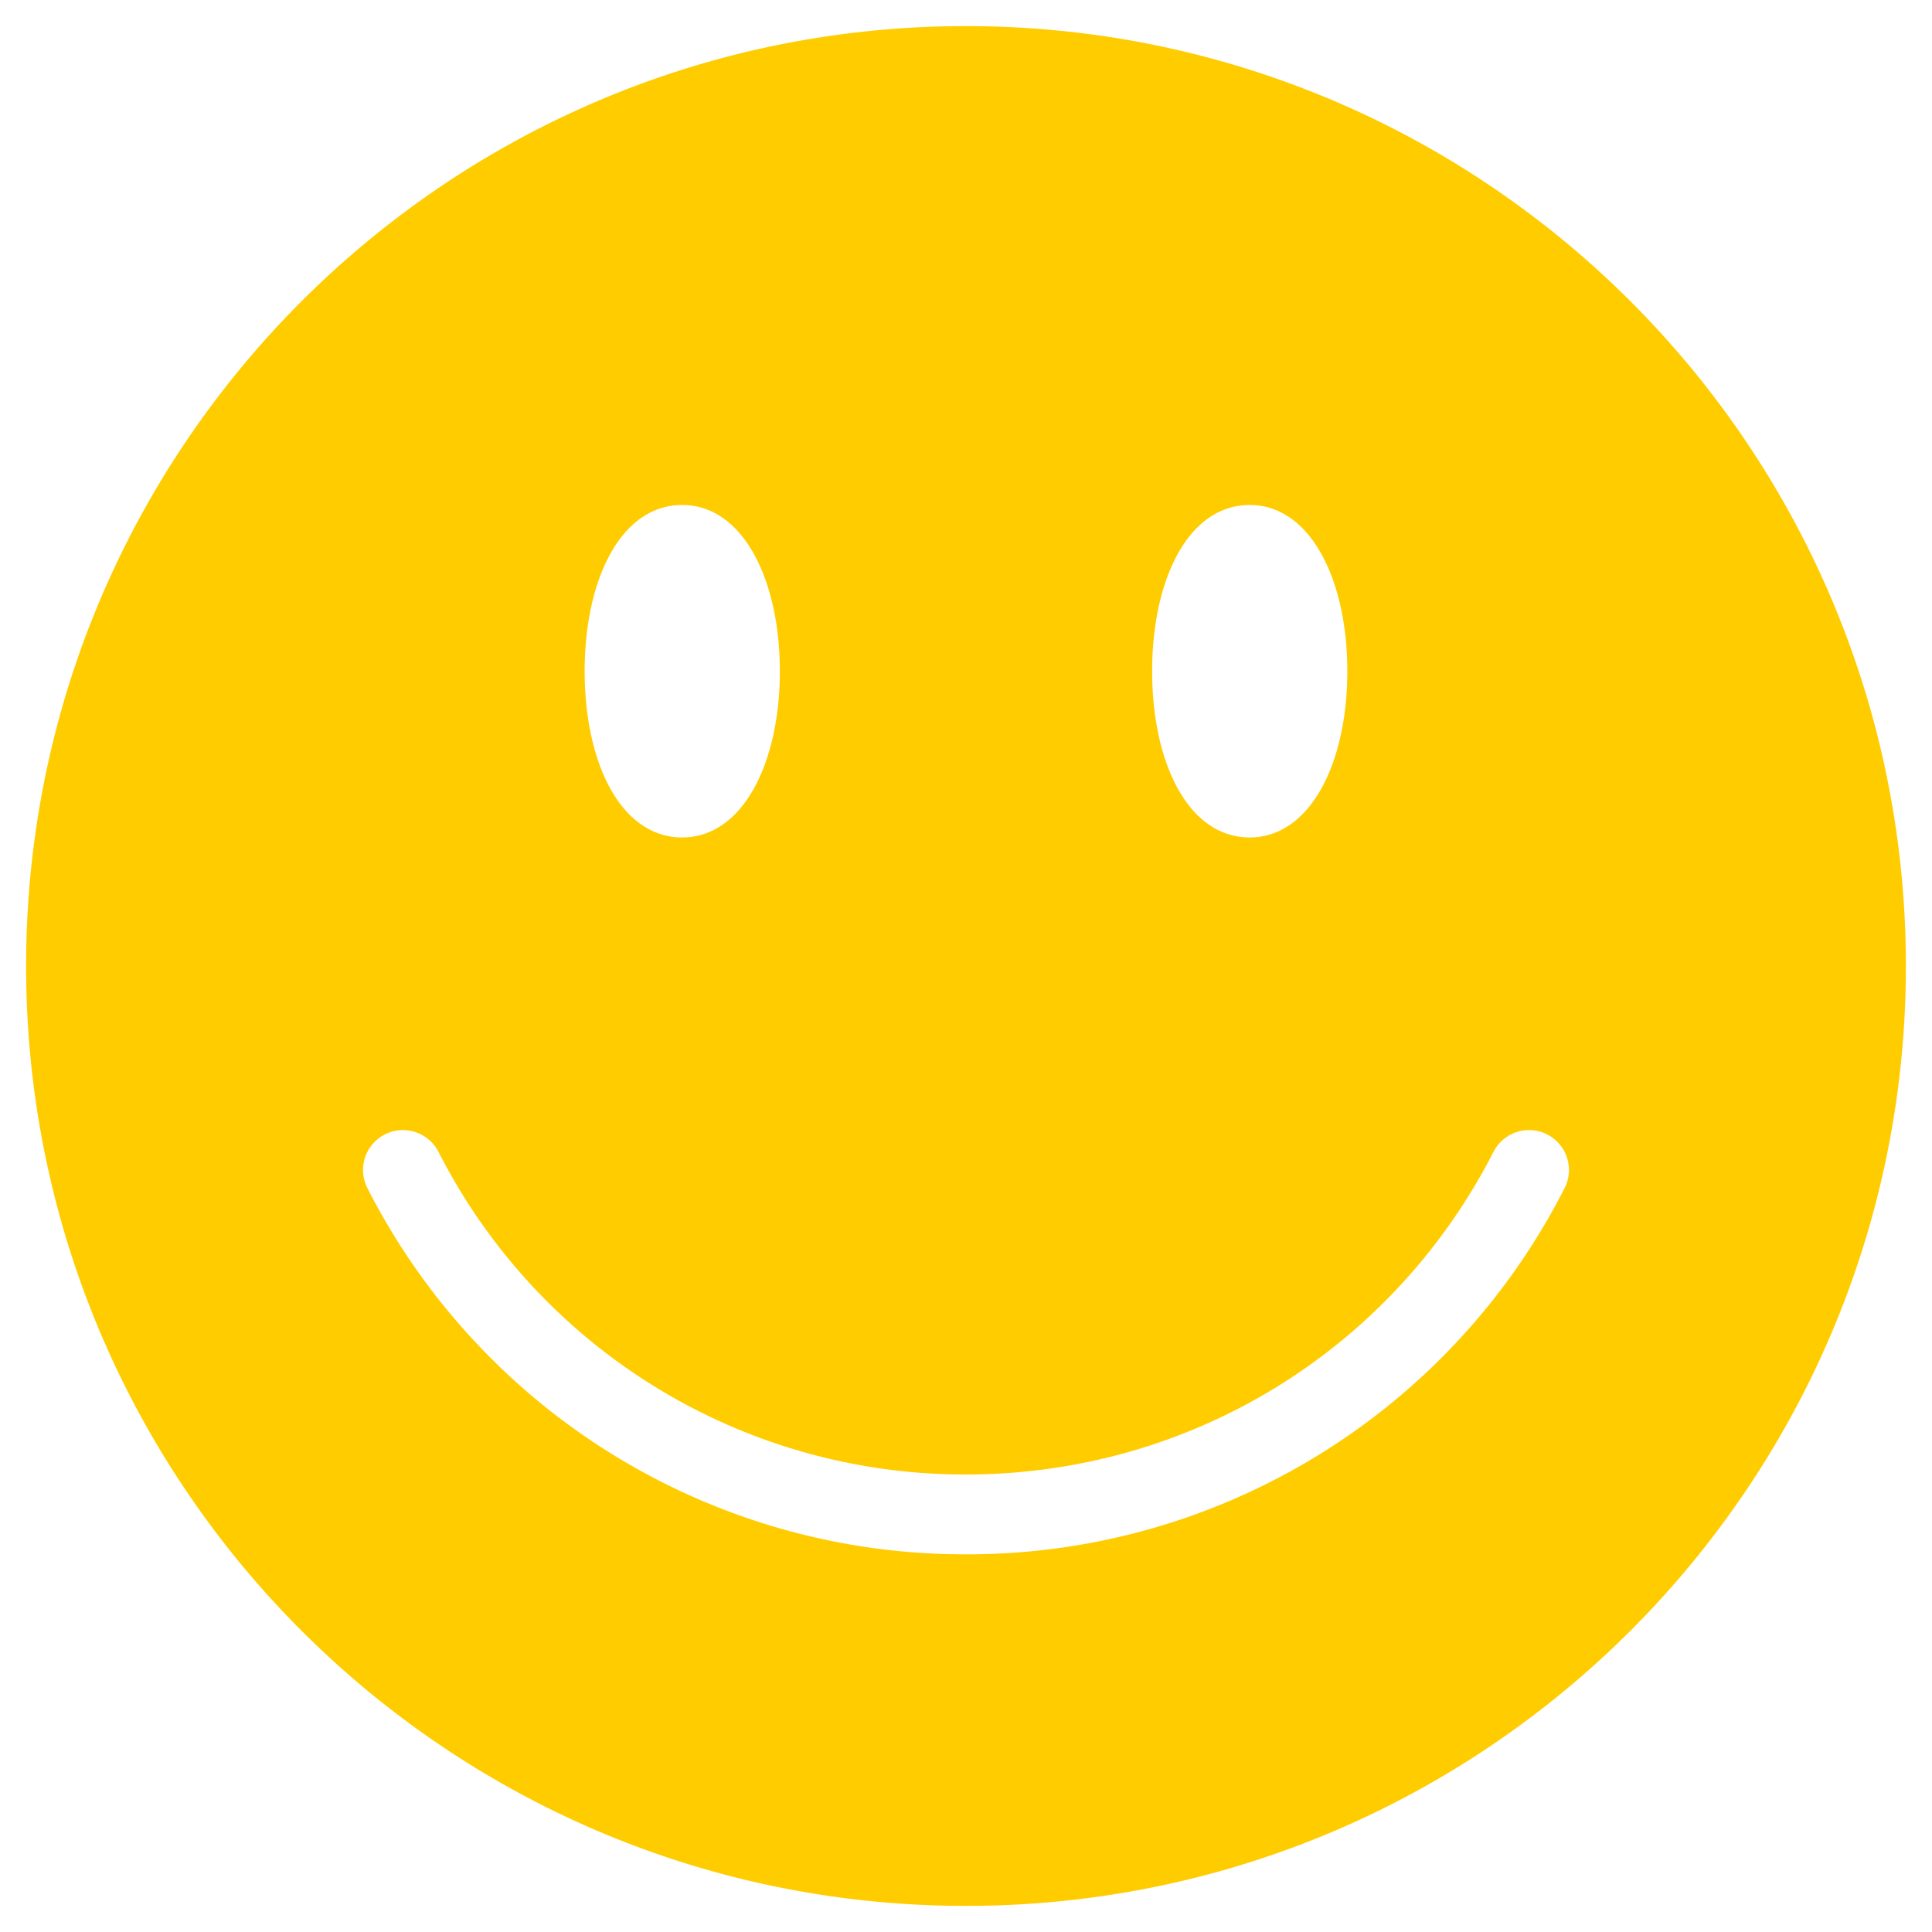<svg xmlns="http://www.w3.org/2000/svg" viewBox="0 0 37 37"><path fill="#FFCC00" d="M29.963 22.755A12.828 12.828 0 0118.5 29.767a12.828 12.828 0 01-11.463-7.012.764.764 0 111.36-.697 11.306 11.306 0 0010.103 6.18c4.28 0 8.15-2.368 10.103-6.18a.764.764 0 111.36.697M13.066 9.671c1.158 0 1.869 1.425 1.869 3.184 0 1.758-.71 3.183-1.869 3.183-1.177 0-1.869-1.425-1.869-3.183 0-1.759.693-3.184 1.869-3.184m10.868 0c1.158 0 1.869 1.425 1.869 3.184 0 1.758-.71 3.183-1.869 3.183-1.177 0-1.869-1.425-1.869-3.183 0-1.759.692-3.184 1.869-3.184M18.5.5C8.559.5.5 8.559.5 18.5s8.059 18 18 18 18-8.059 18-18-8.059-18-18-18"/></svg>